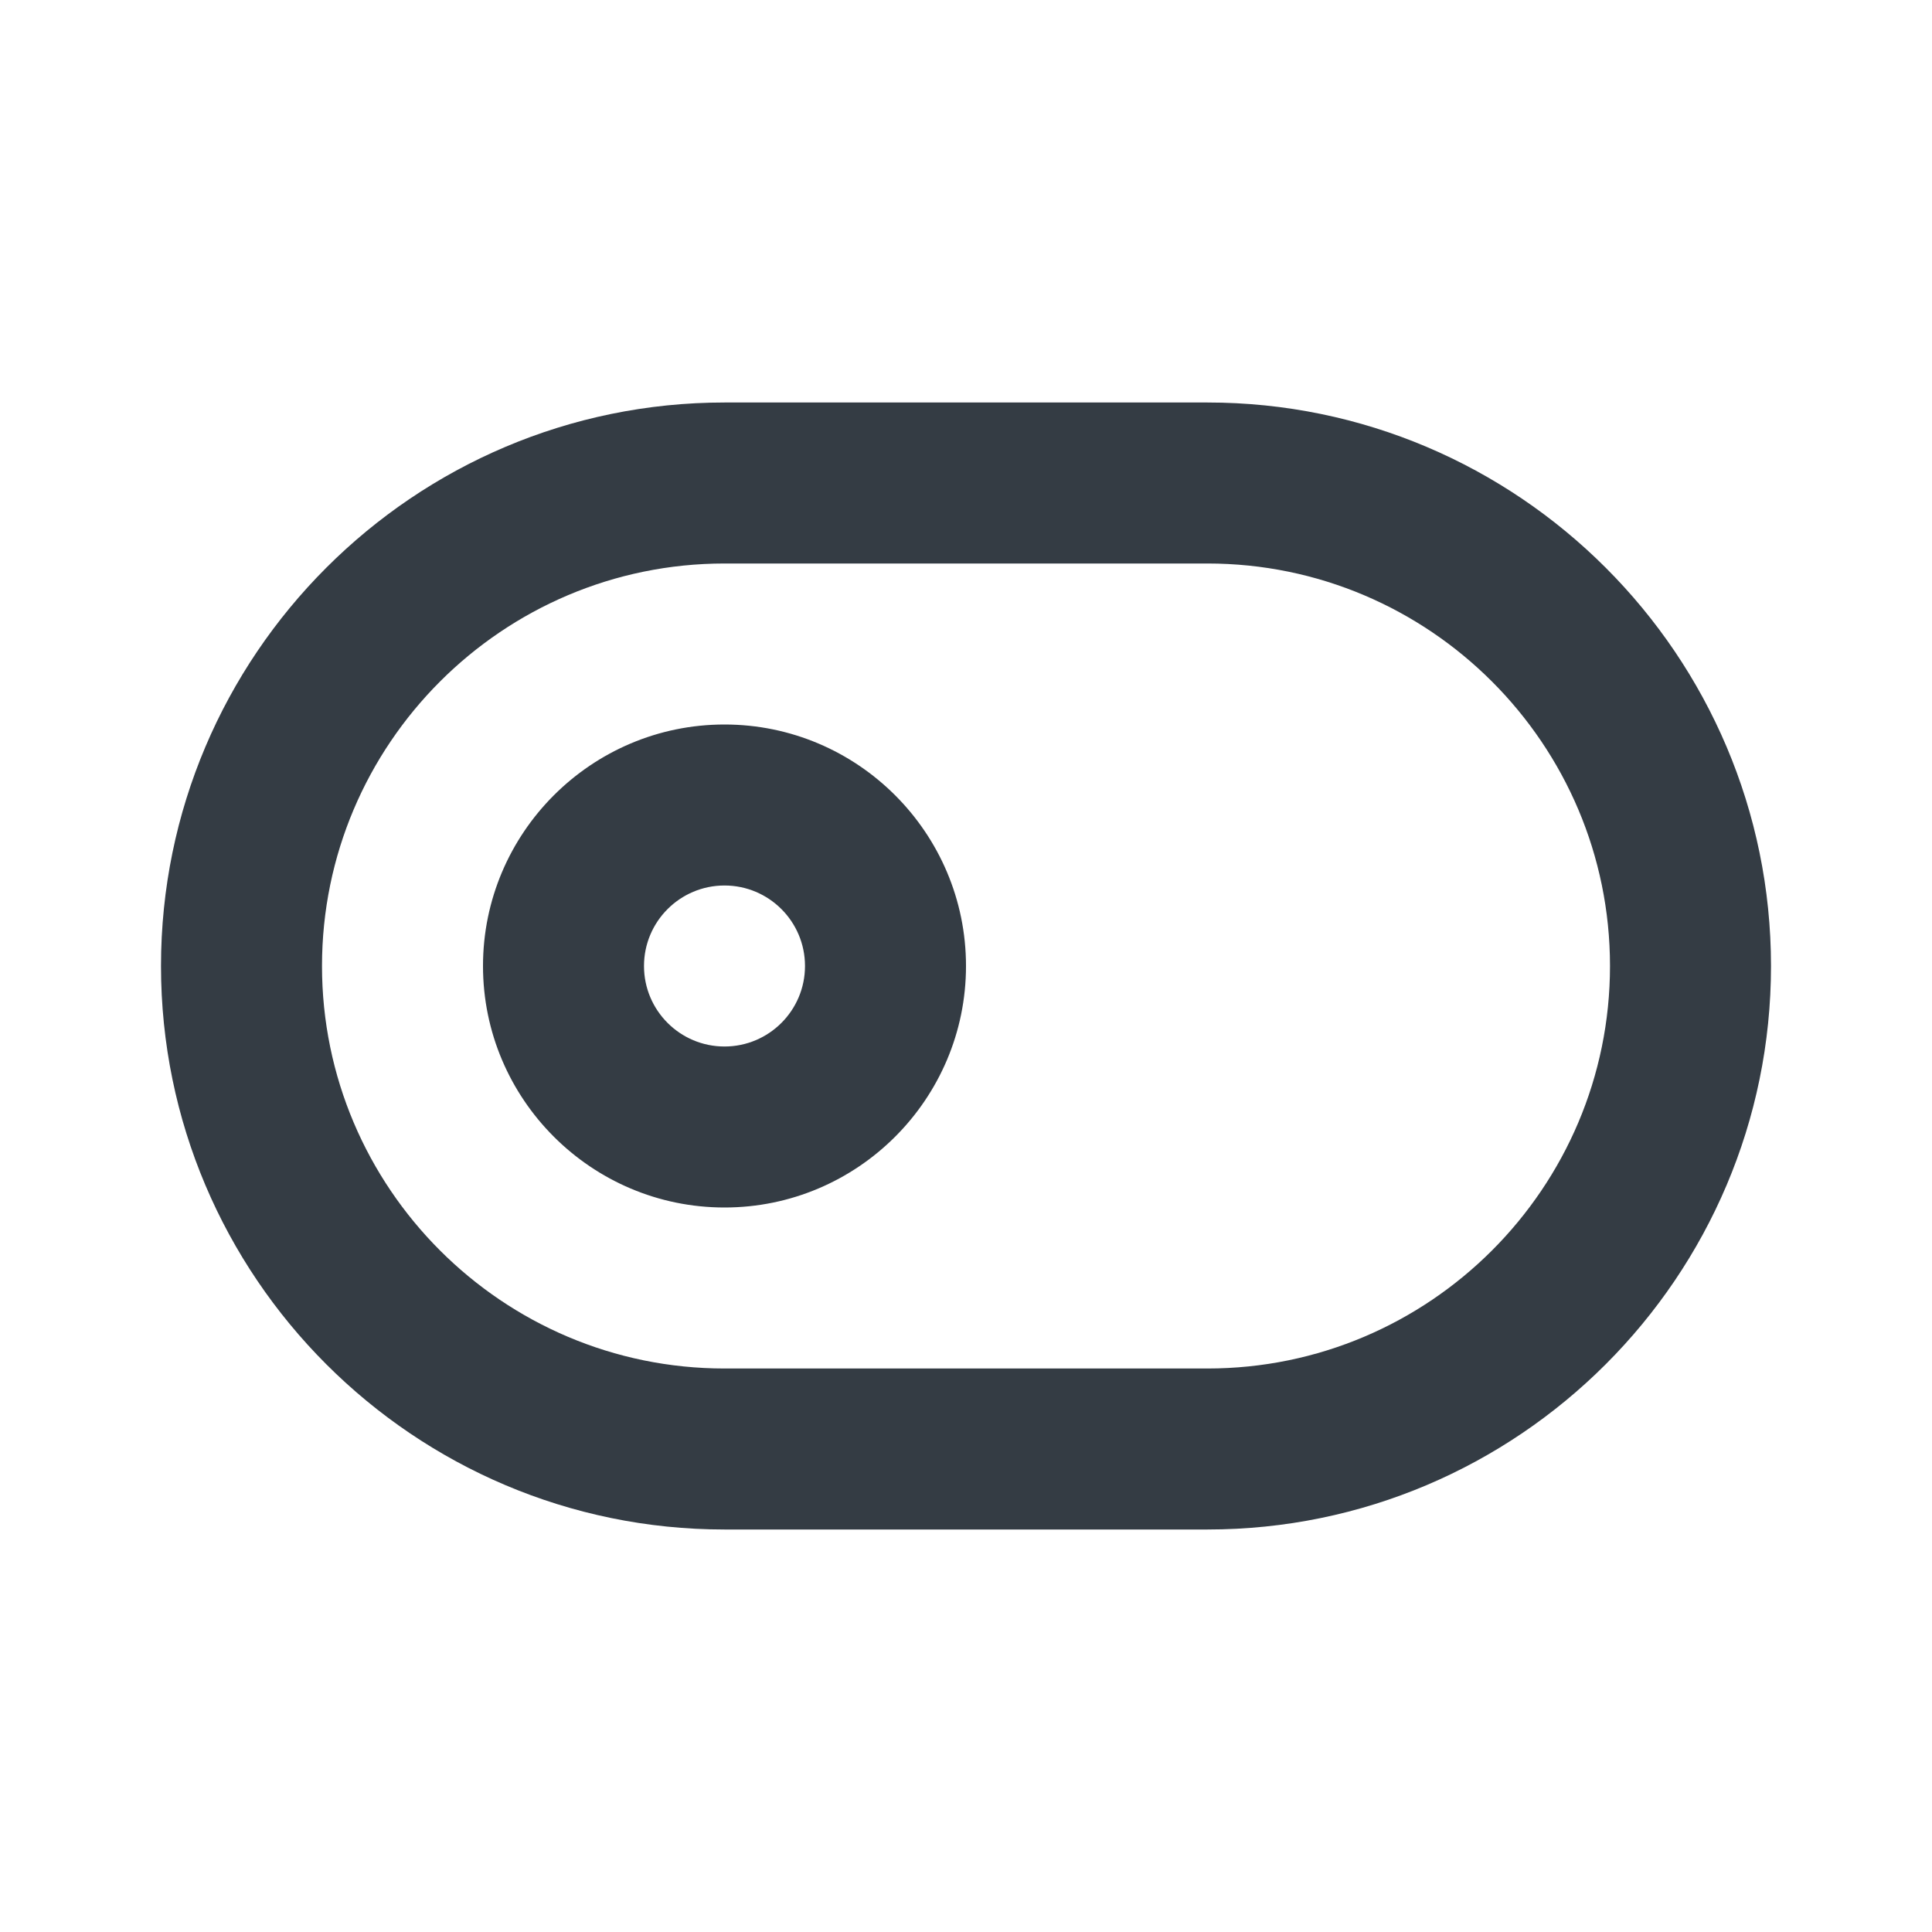 <svg width="24" height="24" viewBox="0 0 24 24" fill="none" xmlns="http://www.w3.org/2000/svg">
<g id="Outline 2=toggle-left">
<path id="Mask" fill-rule="evenodd" clip-rule="evenodd" d="M9 13C8.448 13 8 12.552 8 12C8 11.448 8.448 11 9 11C9.552 11 10 11.448 10 12C10 12.552 9.552 13 9 13ZM9 9C7.346 9 6 10.346 6 12C6 13.654 7.346 15 9 15C10.654 15 12 13.654 12 12C12 10.346 10.654 9 9 9ZM15 17H9C6.243 17 4 14.757 4 12C4 9.243 6.243 7 9 7H15C17.757 7 20 9.243 20 12C20 14.757 17.757 17 15 17ZM15 5H9C5.141 5 2 8.141 2 12C2 15.859 5.141 19 9 19H15C18.859 19 22 15.859 22 12C22 8.141 18.859 5 15 5Z" fill="#343C44"/>
</g>
</svg>
